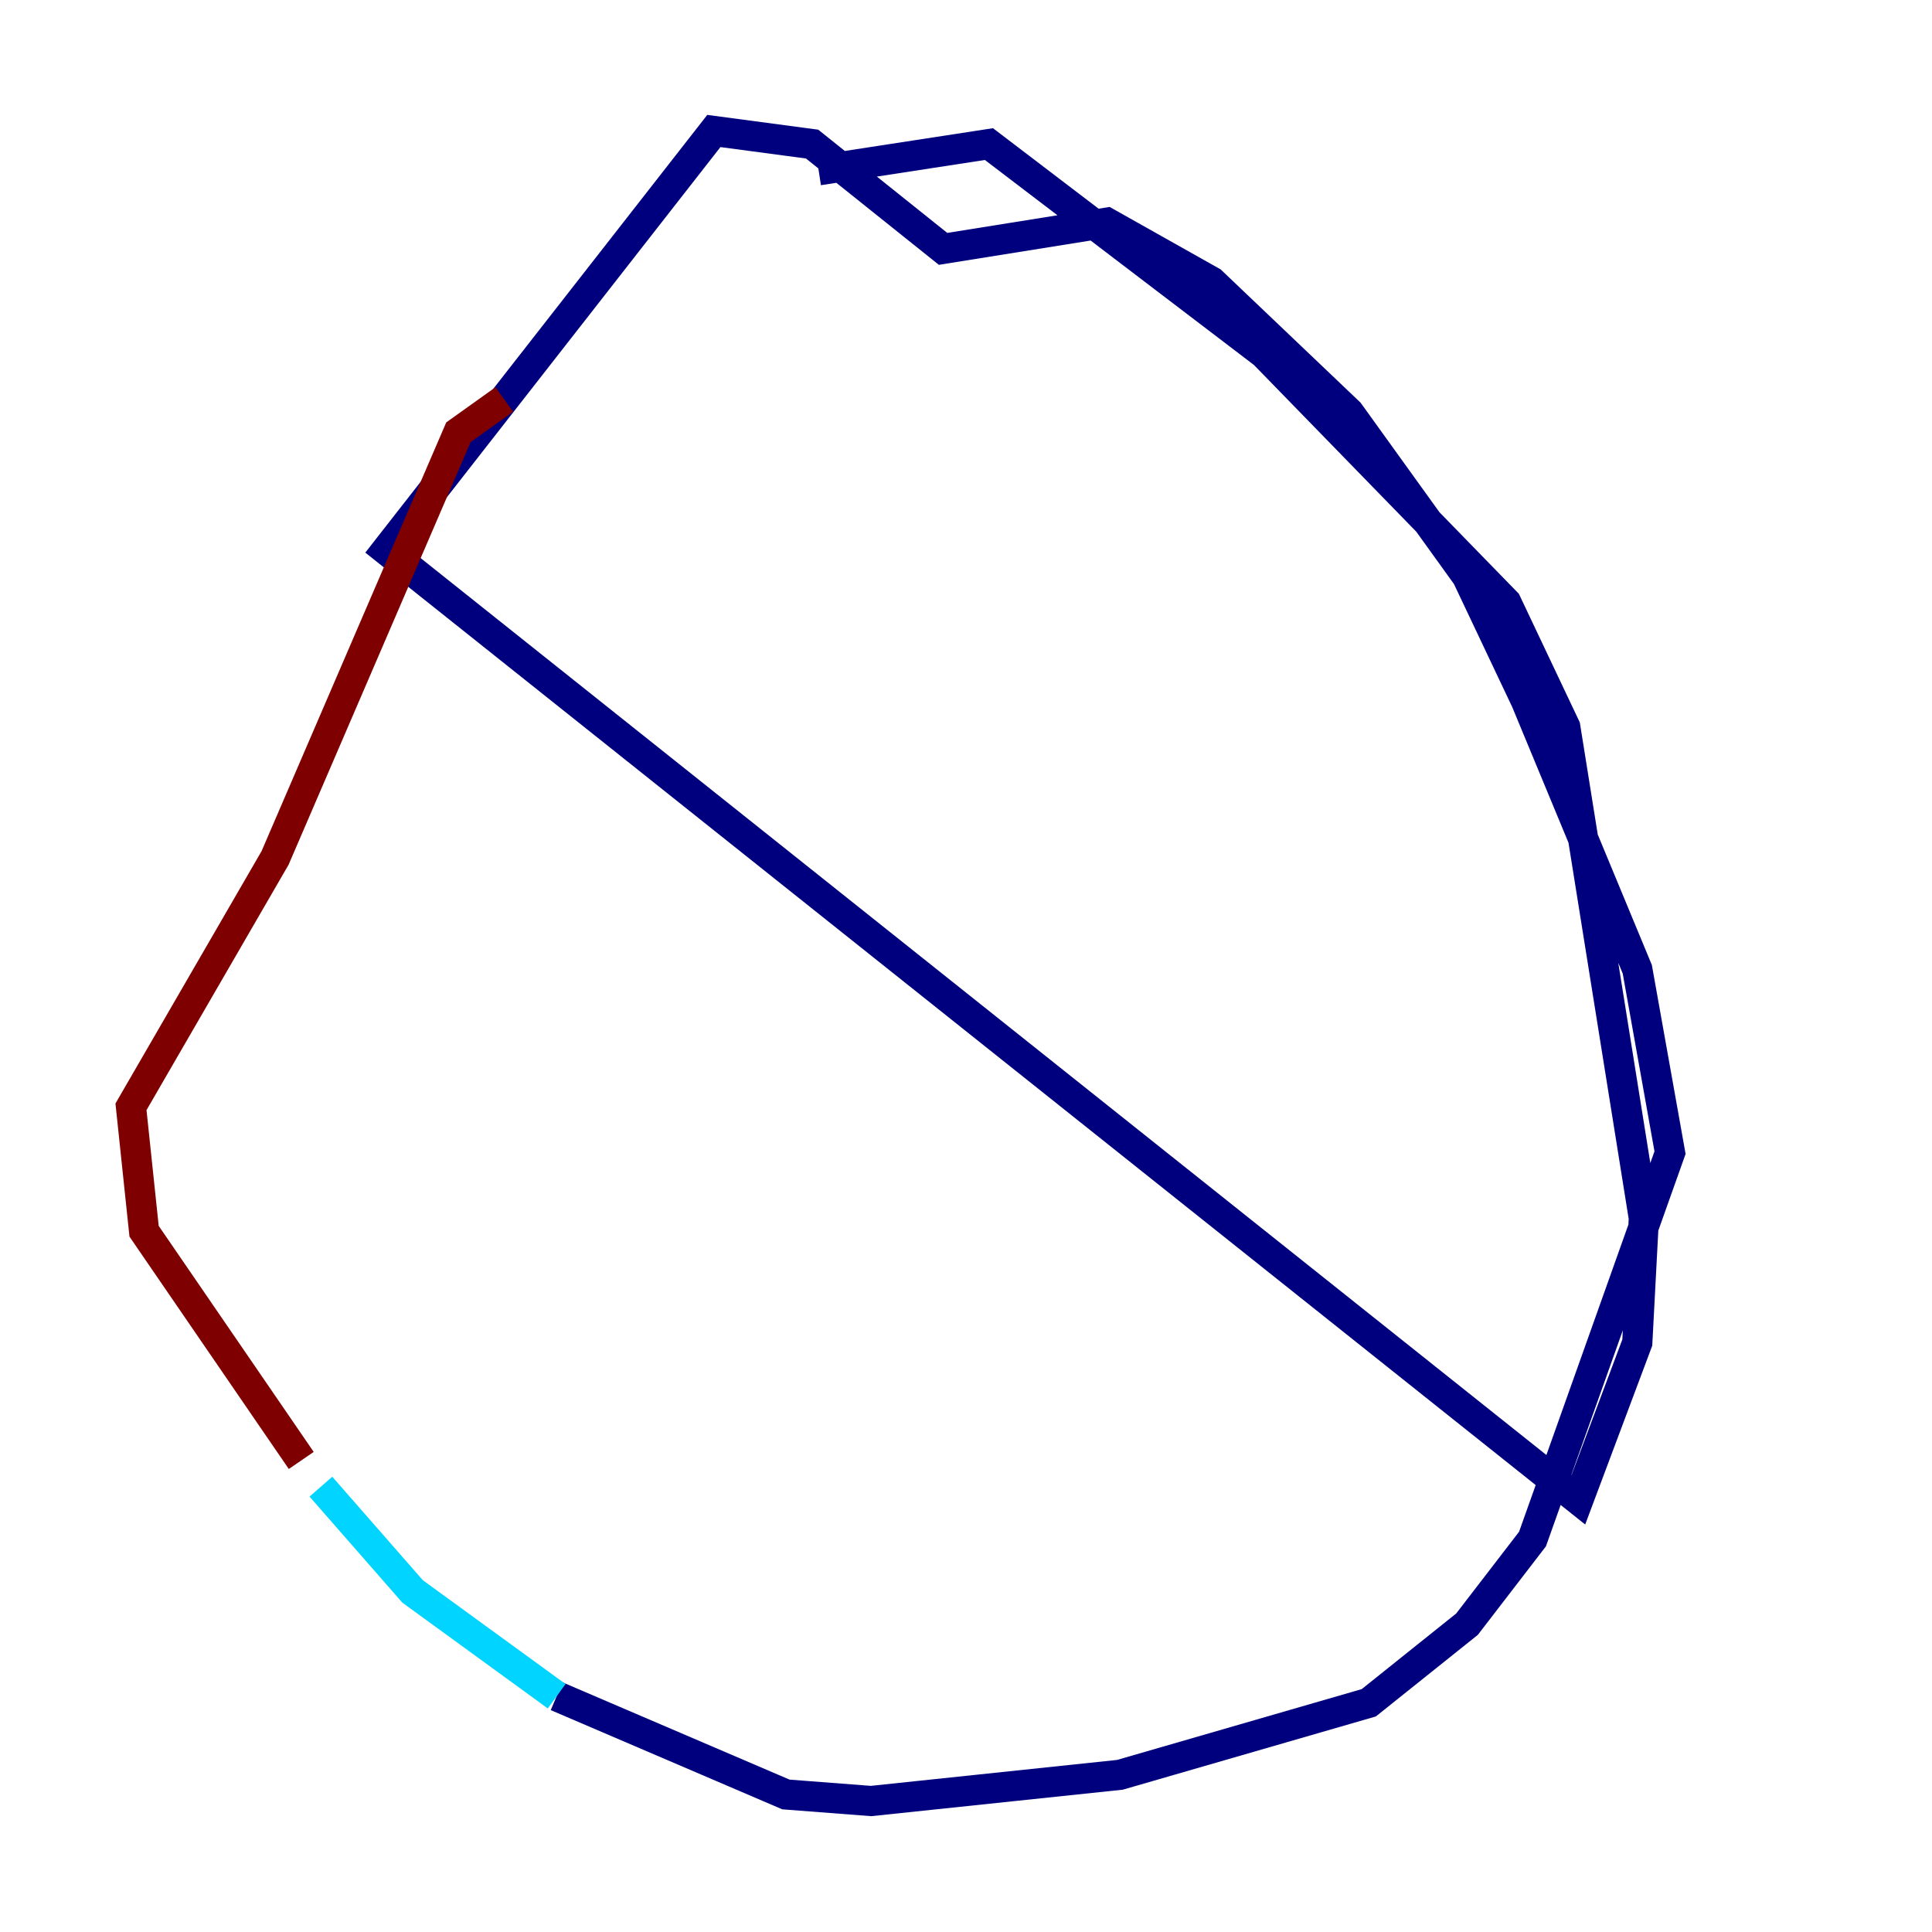 <?xml version="1.0" encoding="utf-8" ?>
<svg baseProfile="tiny" height="128" version="1.2" viewBox="0,0,128,128" width="128" xmlns="http://www.w3.org/2000/svg" xmlns:ev="http://www.w3.org/2001/xml-events" xmlns:xlink="http://www.w3.org/1999/xlink"><defs /><polyline fill="none" points="54.237,11.281 65.519,9.546 83.742,23.43 99.797,39.919 103.702,48.163 108.909,80.705 108.475,88.949 104.57,99.363 25.6,36.447 47.295,8.678 53.803,9.546 62.481,16.488 73.329,14.752 80.271,18.658 89.383,27.336 97.193,38.183 101.098,46.427 108.475,64.217 110.644,76.366 101.532,101.966 97.193,107.607 90.685,112.814 74.197,117.586 57.709,119.322 52.068,118.888 36.881,112.38" stroke="#00007f" stroke-width="2" /><polyline fill="none" points="36.881,112.38 27.336,105.437 21.261,98.495" stroke="#00d4ff" stroke-width="2" /><polyline fill="none" points="12.149,77.234 12.149,77.234" stroke="#ffe500" stroke-width="2" /><polyline fill="none" points="19.959,96.759 9.546,81.573 8.678,73.329 18.224,56.841 30.373,28.637 33.41,26.468" stroke="#7f0000" stroke-width="2" /></svg>